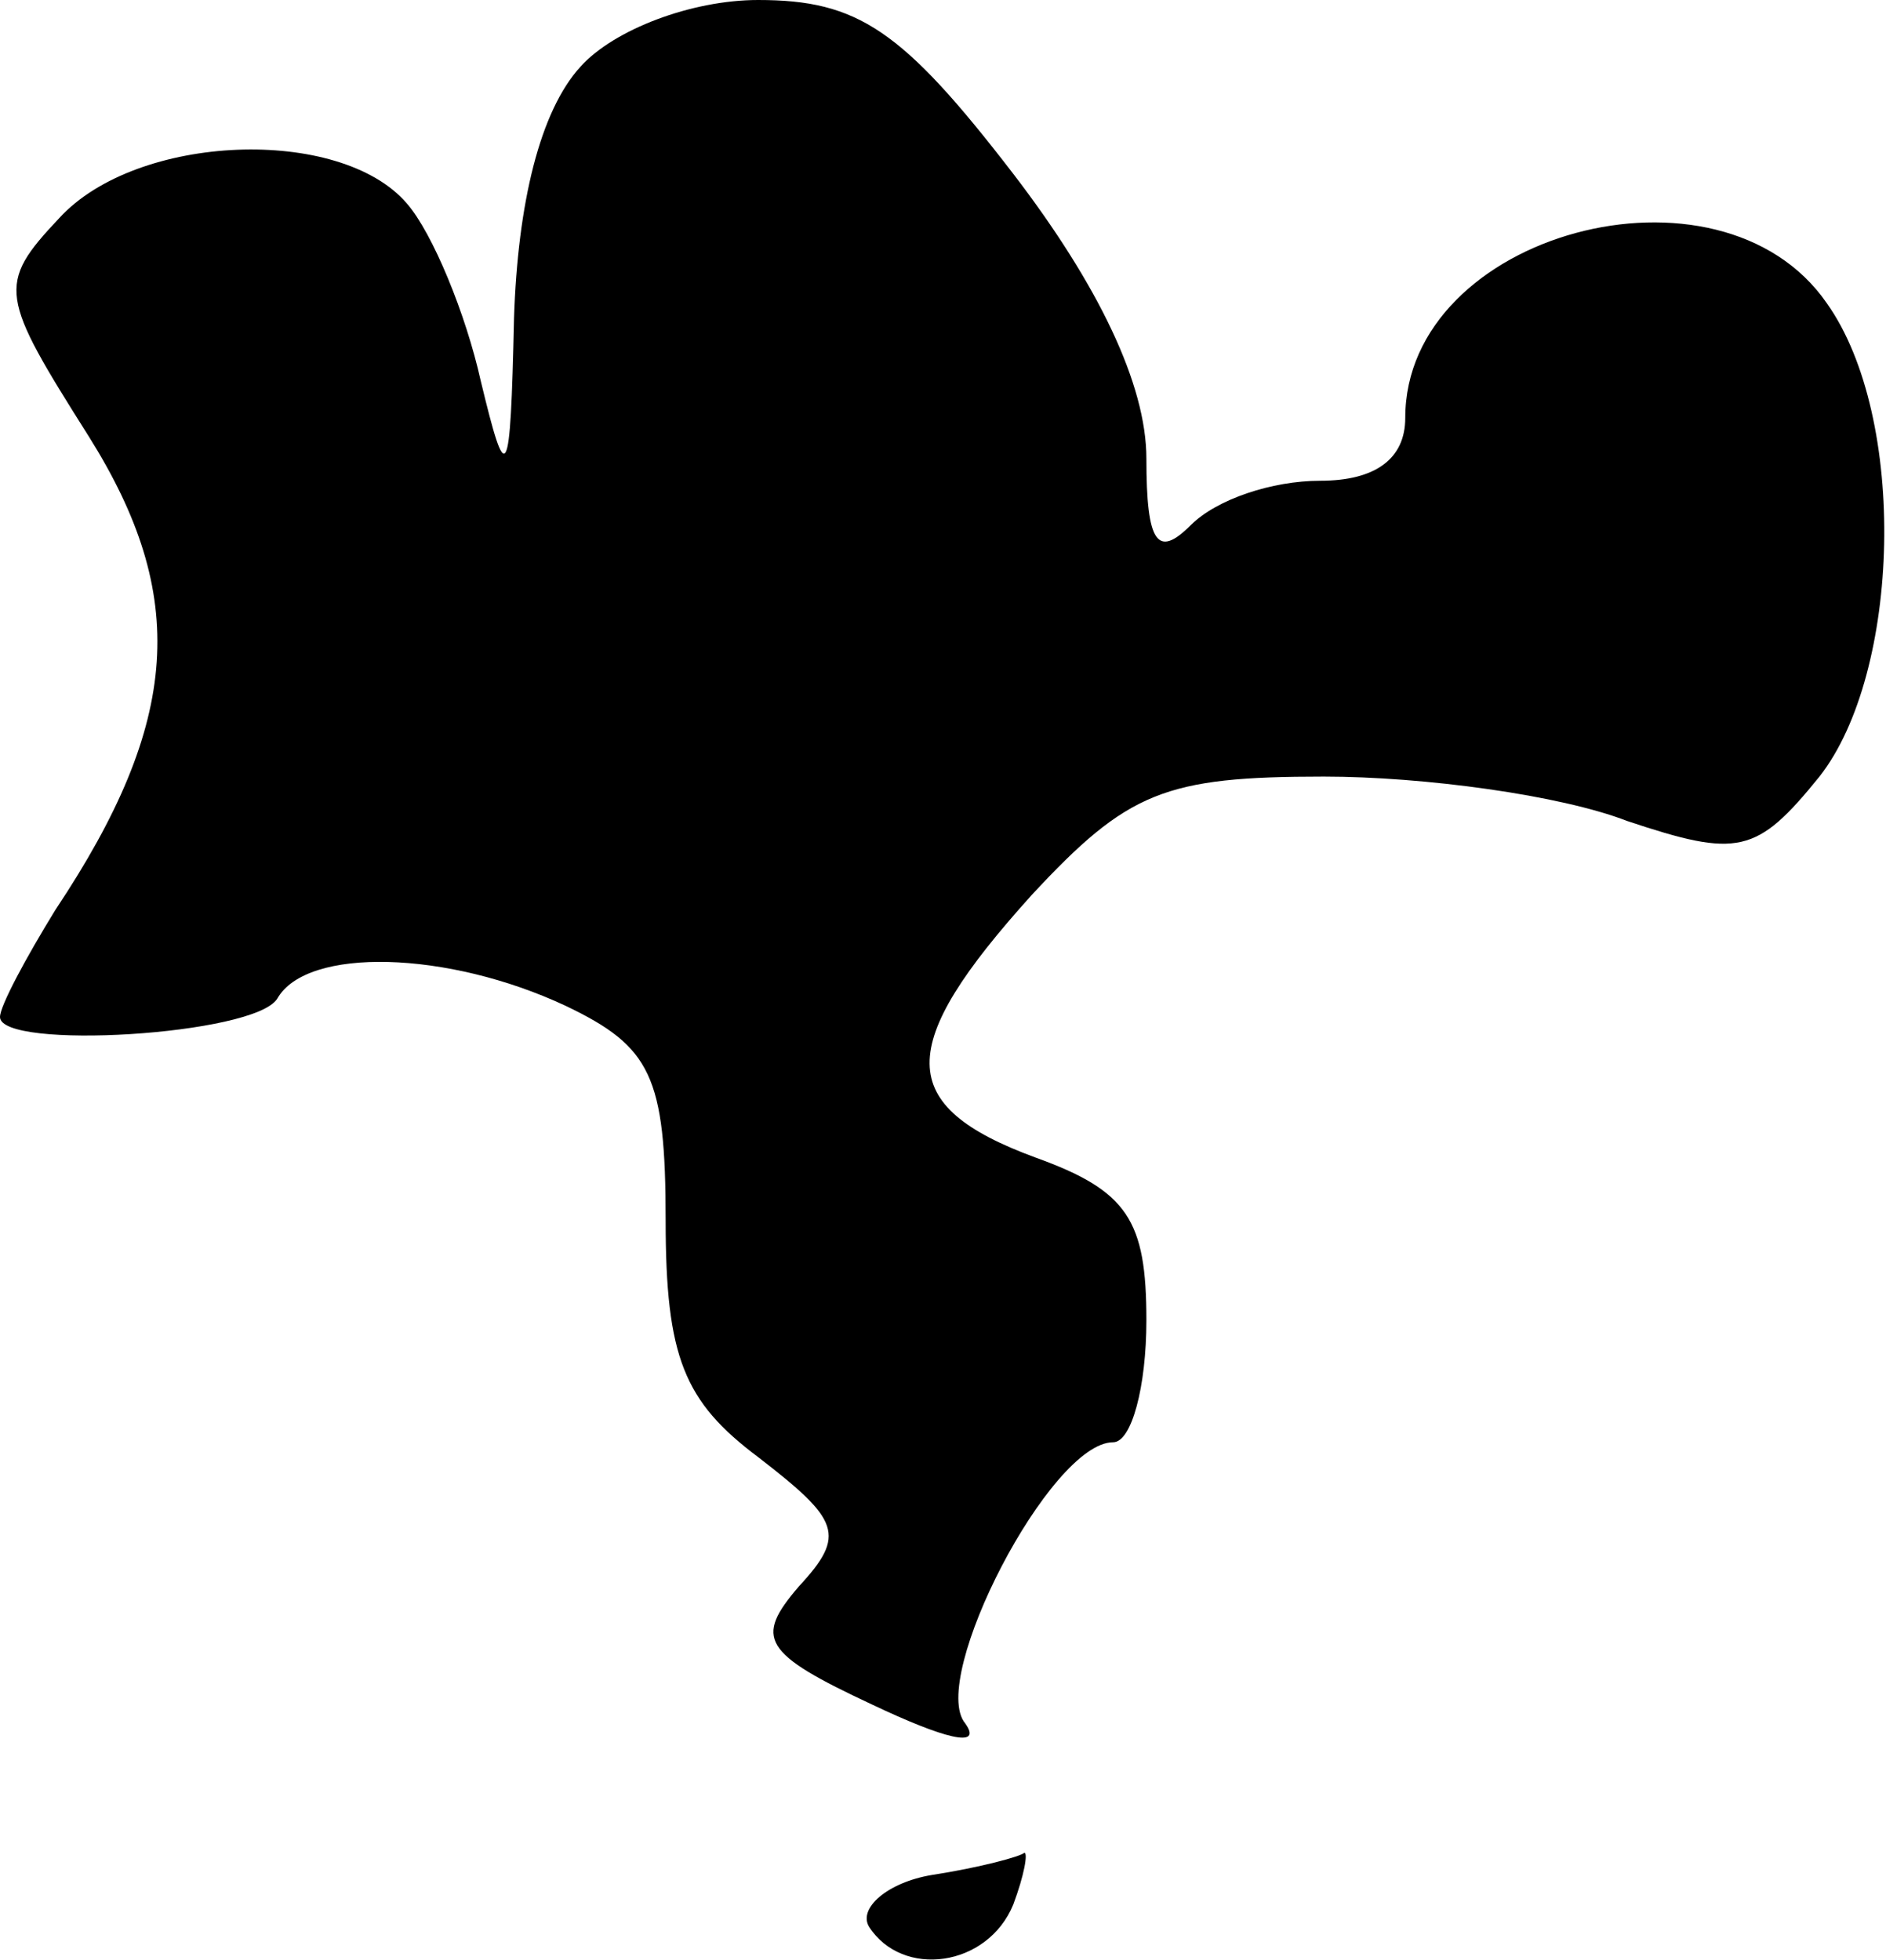 <?xml version="1.0" standalone="no"?>
<!DOCTYPE svg PUBLIC "-//W3C//DTD SVG 20010904//EN"
 "http://www.w3.org/TR/2001/REC-SVG-20010904/DTD/svg10.dtd">
<svg version="1.0" xmlns="http://www.w3.org/2000/svg"
 width="51pt" height="53pt" viewBox="0 0 51 53"
 preserveAspectRatio="xMidYMid meet">
<g transform="translate(0,53) scale(0.1,-0.1)"
fill="#000000" stroke="none">
<path fill="#000000" stroke="none" d="M157 512 c-11 -12 -17 -37 -18 -68 -1
-45 -2 -46 -9 -17 -4 18 -13 40 -20 48 -18 21 -73 19 -94 -4 -17 -18 -16 -21
8 -59 27 -43 25 -77 -9 -128 -8 -13 -15 -26 -15 -29 0 -9 69 -5 75 5 8 14 46
13 78 -2 23 -11 27 -19 27 -58 0 -37 5 -49 25 -64 22 -17 24 -21 11 -35 -12
-14 -10 -18 20 -32 19 -9 30 -12 25 -5 -10 12 23 76 40 76 5 0 9 15 9 33 0 27
-5 35 -30 44 -38 14 -38 30 -1 71 26 28 36 32 79 32 27 0 64 -5 82 -12 30 -10
35 -9 52 12 22 28 24 97 2 128 -29 42 -114 19 -114 -31 0 -11 -8 -17 -23 -17
-13 0 -28 -5 -35 -12 -9 -9 -12 -5 -12 18 0 20 -13 47 -36 77 -30 39 -42 47
-69 47 -18 0 -39 -8 -48 -18z"/>
<path fill="#000000" stroke="none" d="M252 23 c-12 -2 -20 -9 -17 -14 9 -14
32 -11 39 6 3 8 4 14 3 14 -1 -1 -12 -4 -25 -6z"/>
</g>
</svg>
